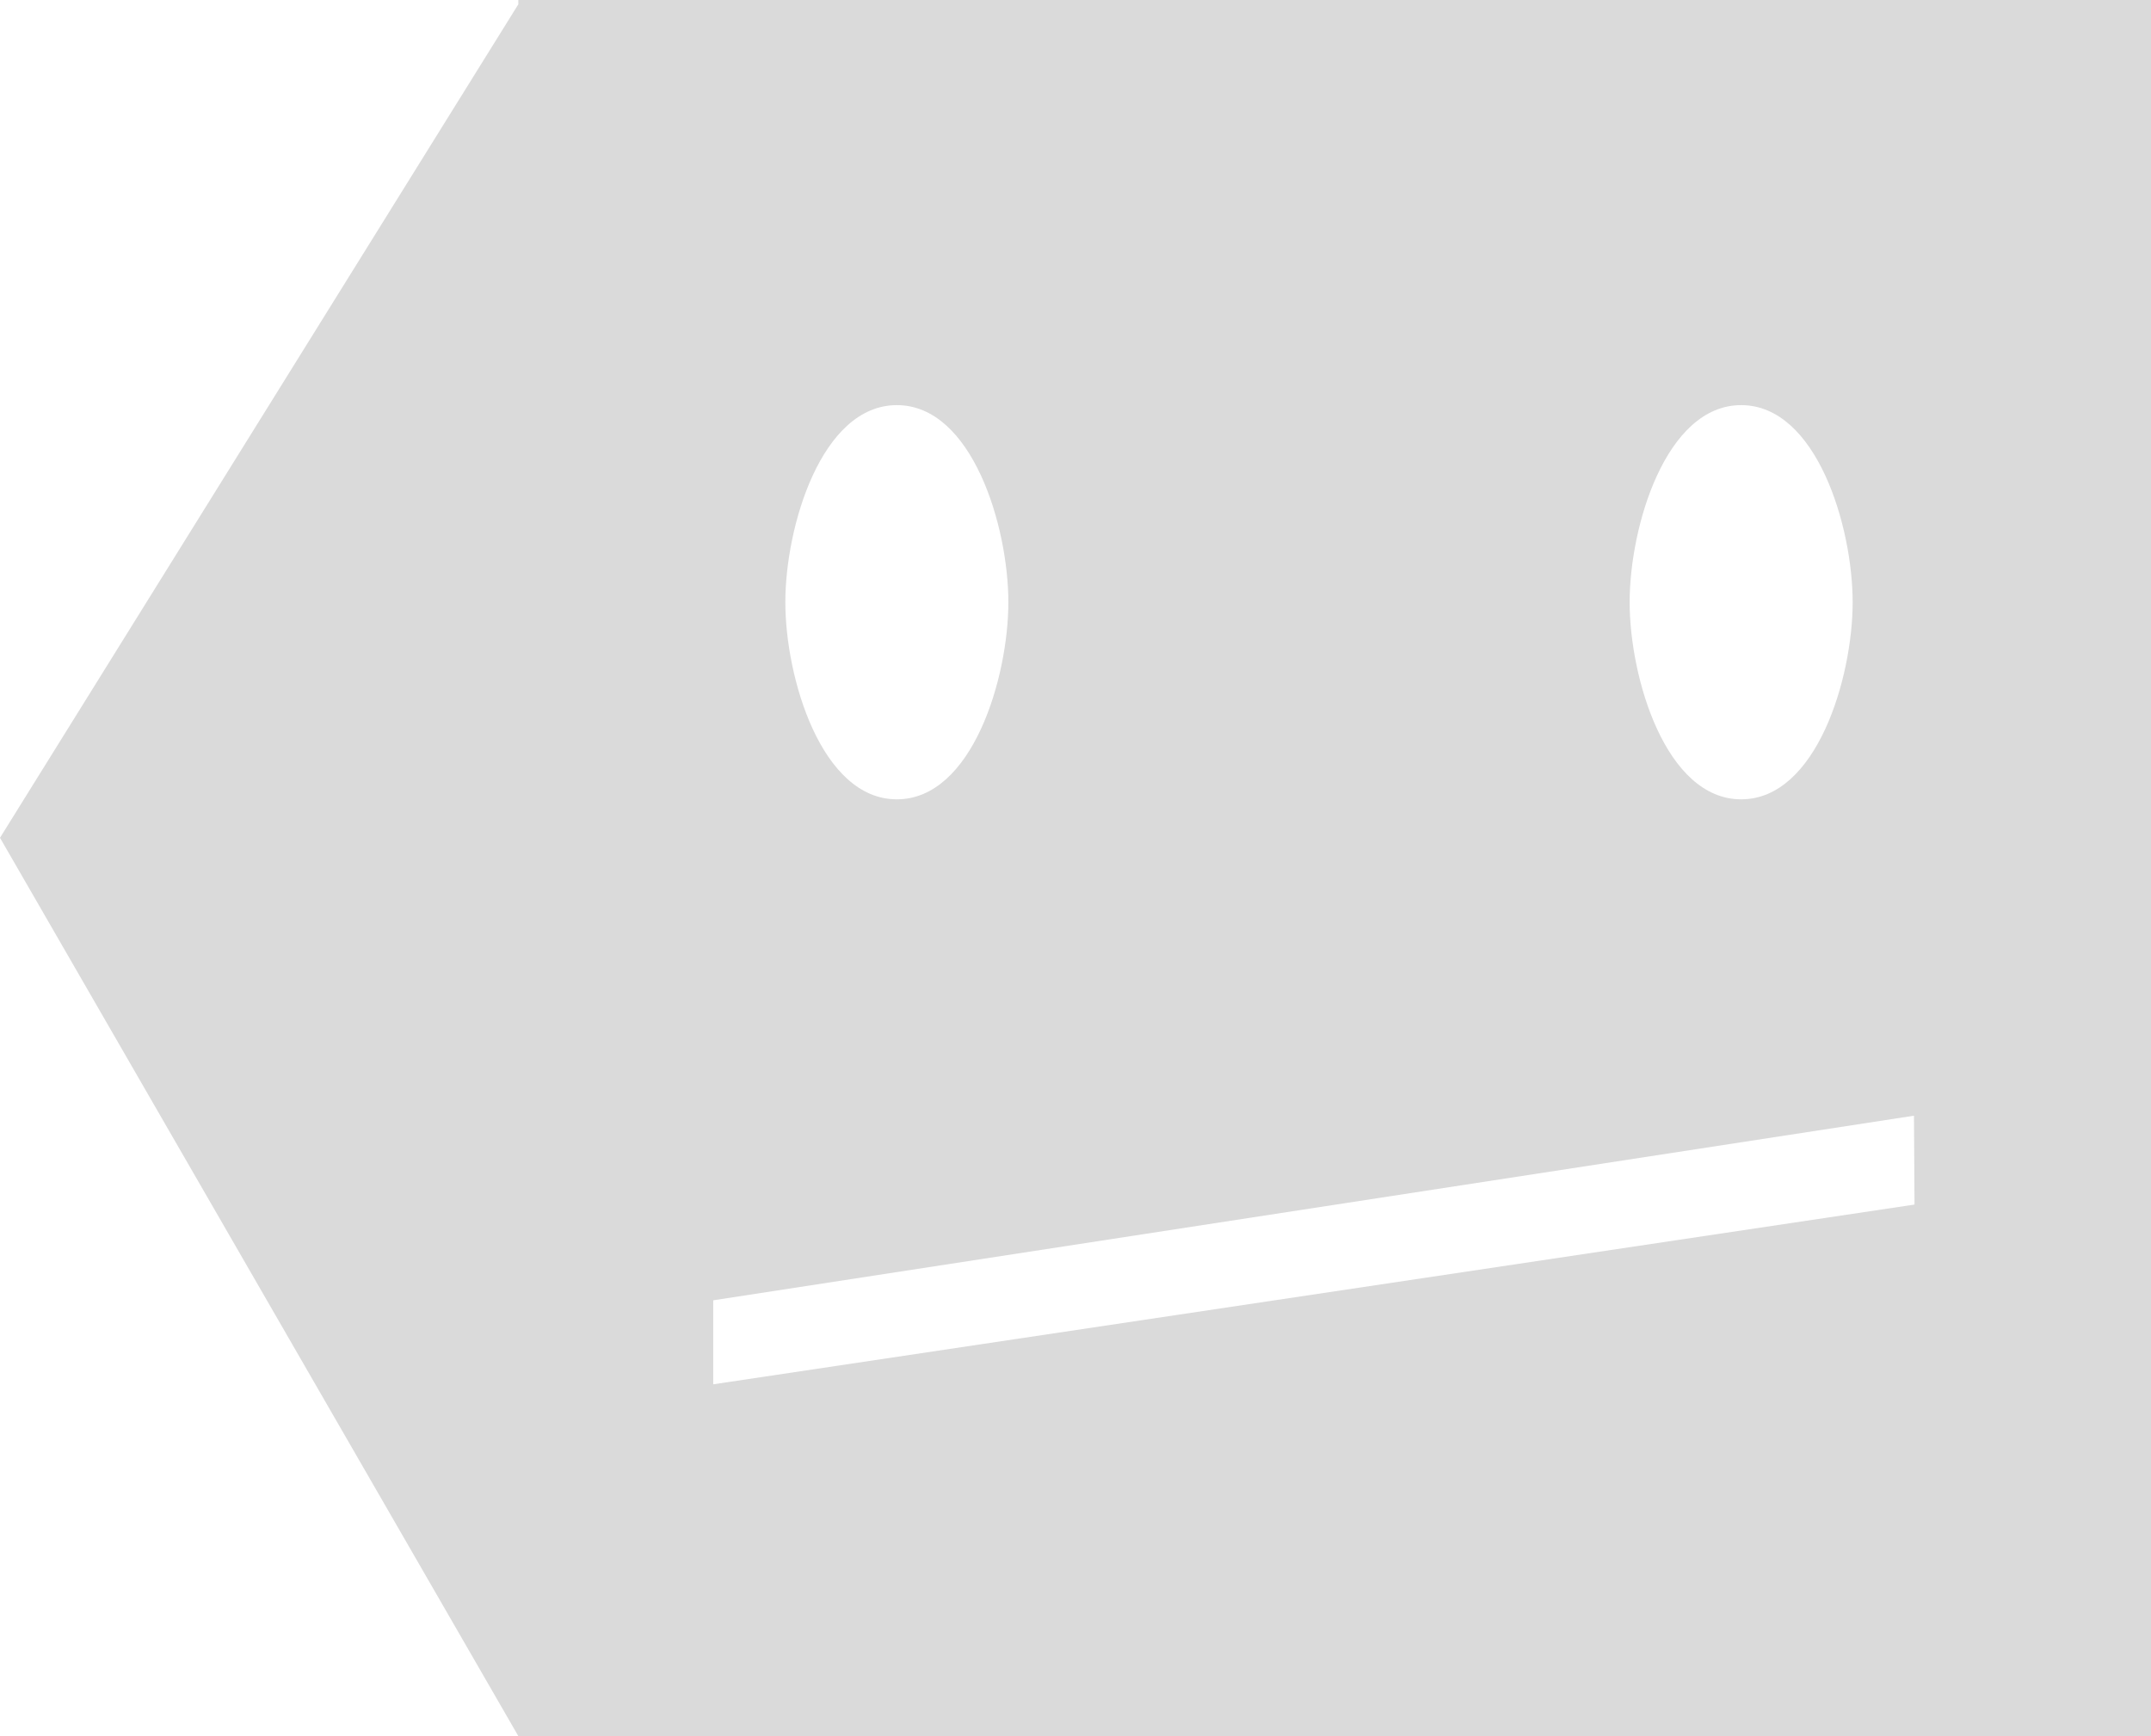 <?xml version="1.0" encoding="UTF-8" standalone="no"?>
<svg
   xmlns:dc="http://purl.org/dc/elements/1.1/"
   xmlns:cc="http://creativecommons.org/ns#"
   xmlns:rdf="http://www.w3.org/1999/02/22-rdf-syntax-ns#"
   xmlns:svg="http://www.w3.org/2000/svg"
   xmlns="http://www.w3.org/2000/svg"
   xmlns:sodipodi="http://sodipodi.sourceforge.net/DTD/sodipodi-0.dtd"
   xmlns:inkscape="http://www.inkscape.org/namespaces/inkscape"
   version="1.1"
   id="svg2"
   viewBox="0 0 177.857 143.572"
   height="40.519mm"
   width="50.195mm"
   inkscape:version="0.91 r13725"
   sodipodi:docname="bored_face.svg">
  <sodipodi:namedview
     pagecolor="#ffffff"
     bordercolor="#666666"
     borderopacity="1"
     objecttolerance="10"
     gridtolerance="10"
     guidetolerance="10"
     inkscape:pageopacity="0"
     inkscape:pageshadow="2"
     inkscape:window-width="1486"
     inkscape:window-height="789"
     id="namedview4873"
     showgrid="false"
     inkscape:zoom="1.6248969"
     inkscape:cx="16.308727"
     inkscape:cy="71.786132"
     inkscape:window-x="0"
     inkscape:window-y="24"
     inkscape:window-maximized="0"
     inkscape:current-layer="svg2" />
  <defs
     id="defs4" />
  <path
     id="path4147"
     d="M 42.857 0 L 42.857 0.357 L 0 69.285 L 42.857 143.572 L 177.857 143.572 L 177.857 0 L 42.857 0 z M 74.156 33.504 C 80.399 33.504 83.377 43.56 83.377 49.803 C 83.377 56.045 80.399 66.104 74.156 66.104 C 67.914 66.104 64.936 56.045 64.936 49.803 C 64.936 43.56 67.914 33.504 74.156 33.504 z M 143.969 33.504 C 150.211 33.504 153.188 43.56 153.188 49.803 C 153.188 56.045 150.211 66.104 143.969 66.104 C 137.726 66.104 134.748 56.045 134.748 49.803 C 134.748 43.56 137.726 33.504 143.969 33.504 z M 158.258 92.268 L 158.303 99.617 L 58.973 114.482 L 58.973 107.535 L 158.258 92.268 z "
     style="fill:#dadada;fill-opacity:1;fill-rule:evenodd;stroke:none;stroke-width:1px;stroke-linecap:butt;stroke-linejoin:miter;stroke-opacity:1" />
</svg>
